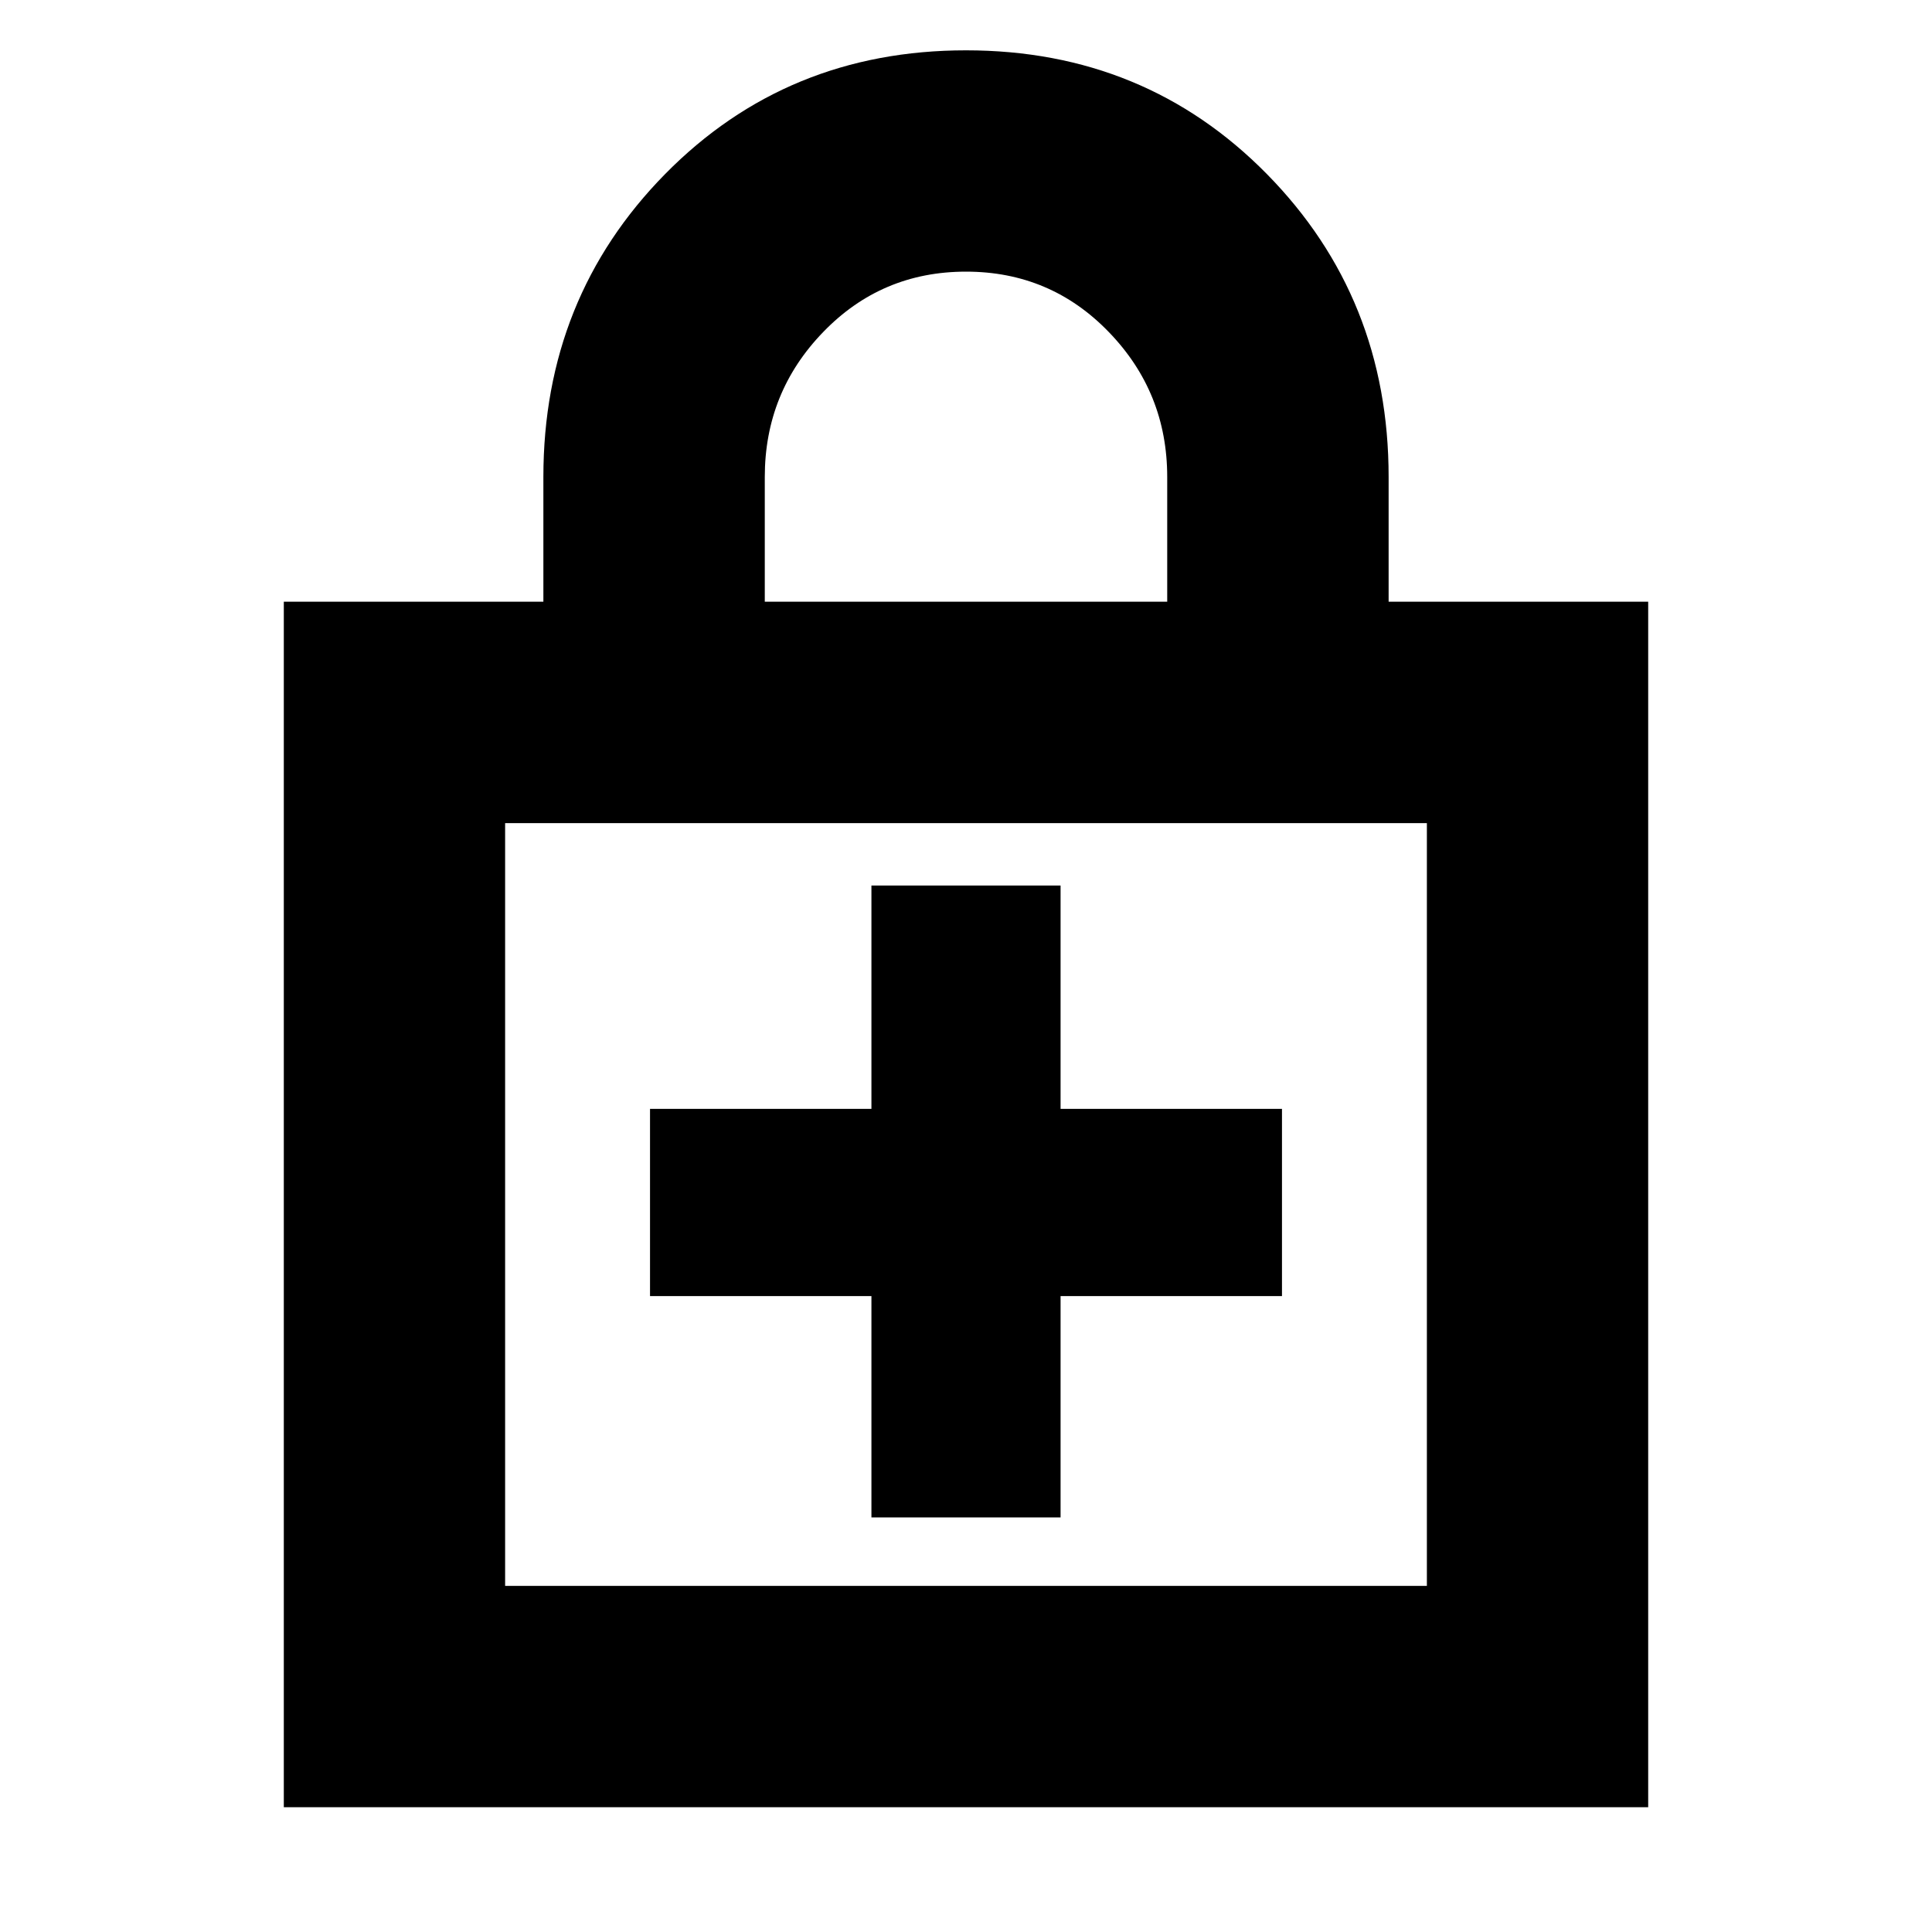 <svg xmlns="http://www.w3.org/2000/svg" height="20" width="20"><path d="M2.938 18.708V6.229h2.687V4.938q0-1.855 1.26-3.136Q8.146.521 10 .521q1.854 0 3.115 1.281 1.26 1.281 1.26 3.136v1.291h2.687v12.479ZM7.917 6.229h4.166V4.938q0-.876-.604-1.5-.604-.626-1.479-.626-.875 0-1.479.626-.604.624-.604 1.5ZM5.229 16.417h9.542V8.521H5.229Zm3.792-.709h1.958v-2.291h2.292v-1.938h-2.292V9.167H9.021v2.312H6.729v1.938h2.292Zm-3.792.709V8.521v7.896Z"/></svg>